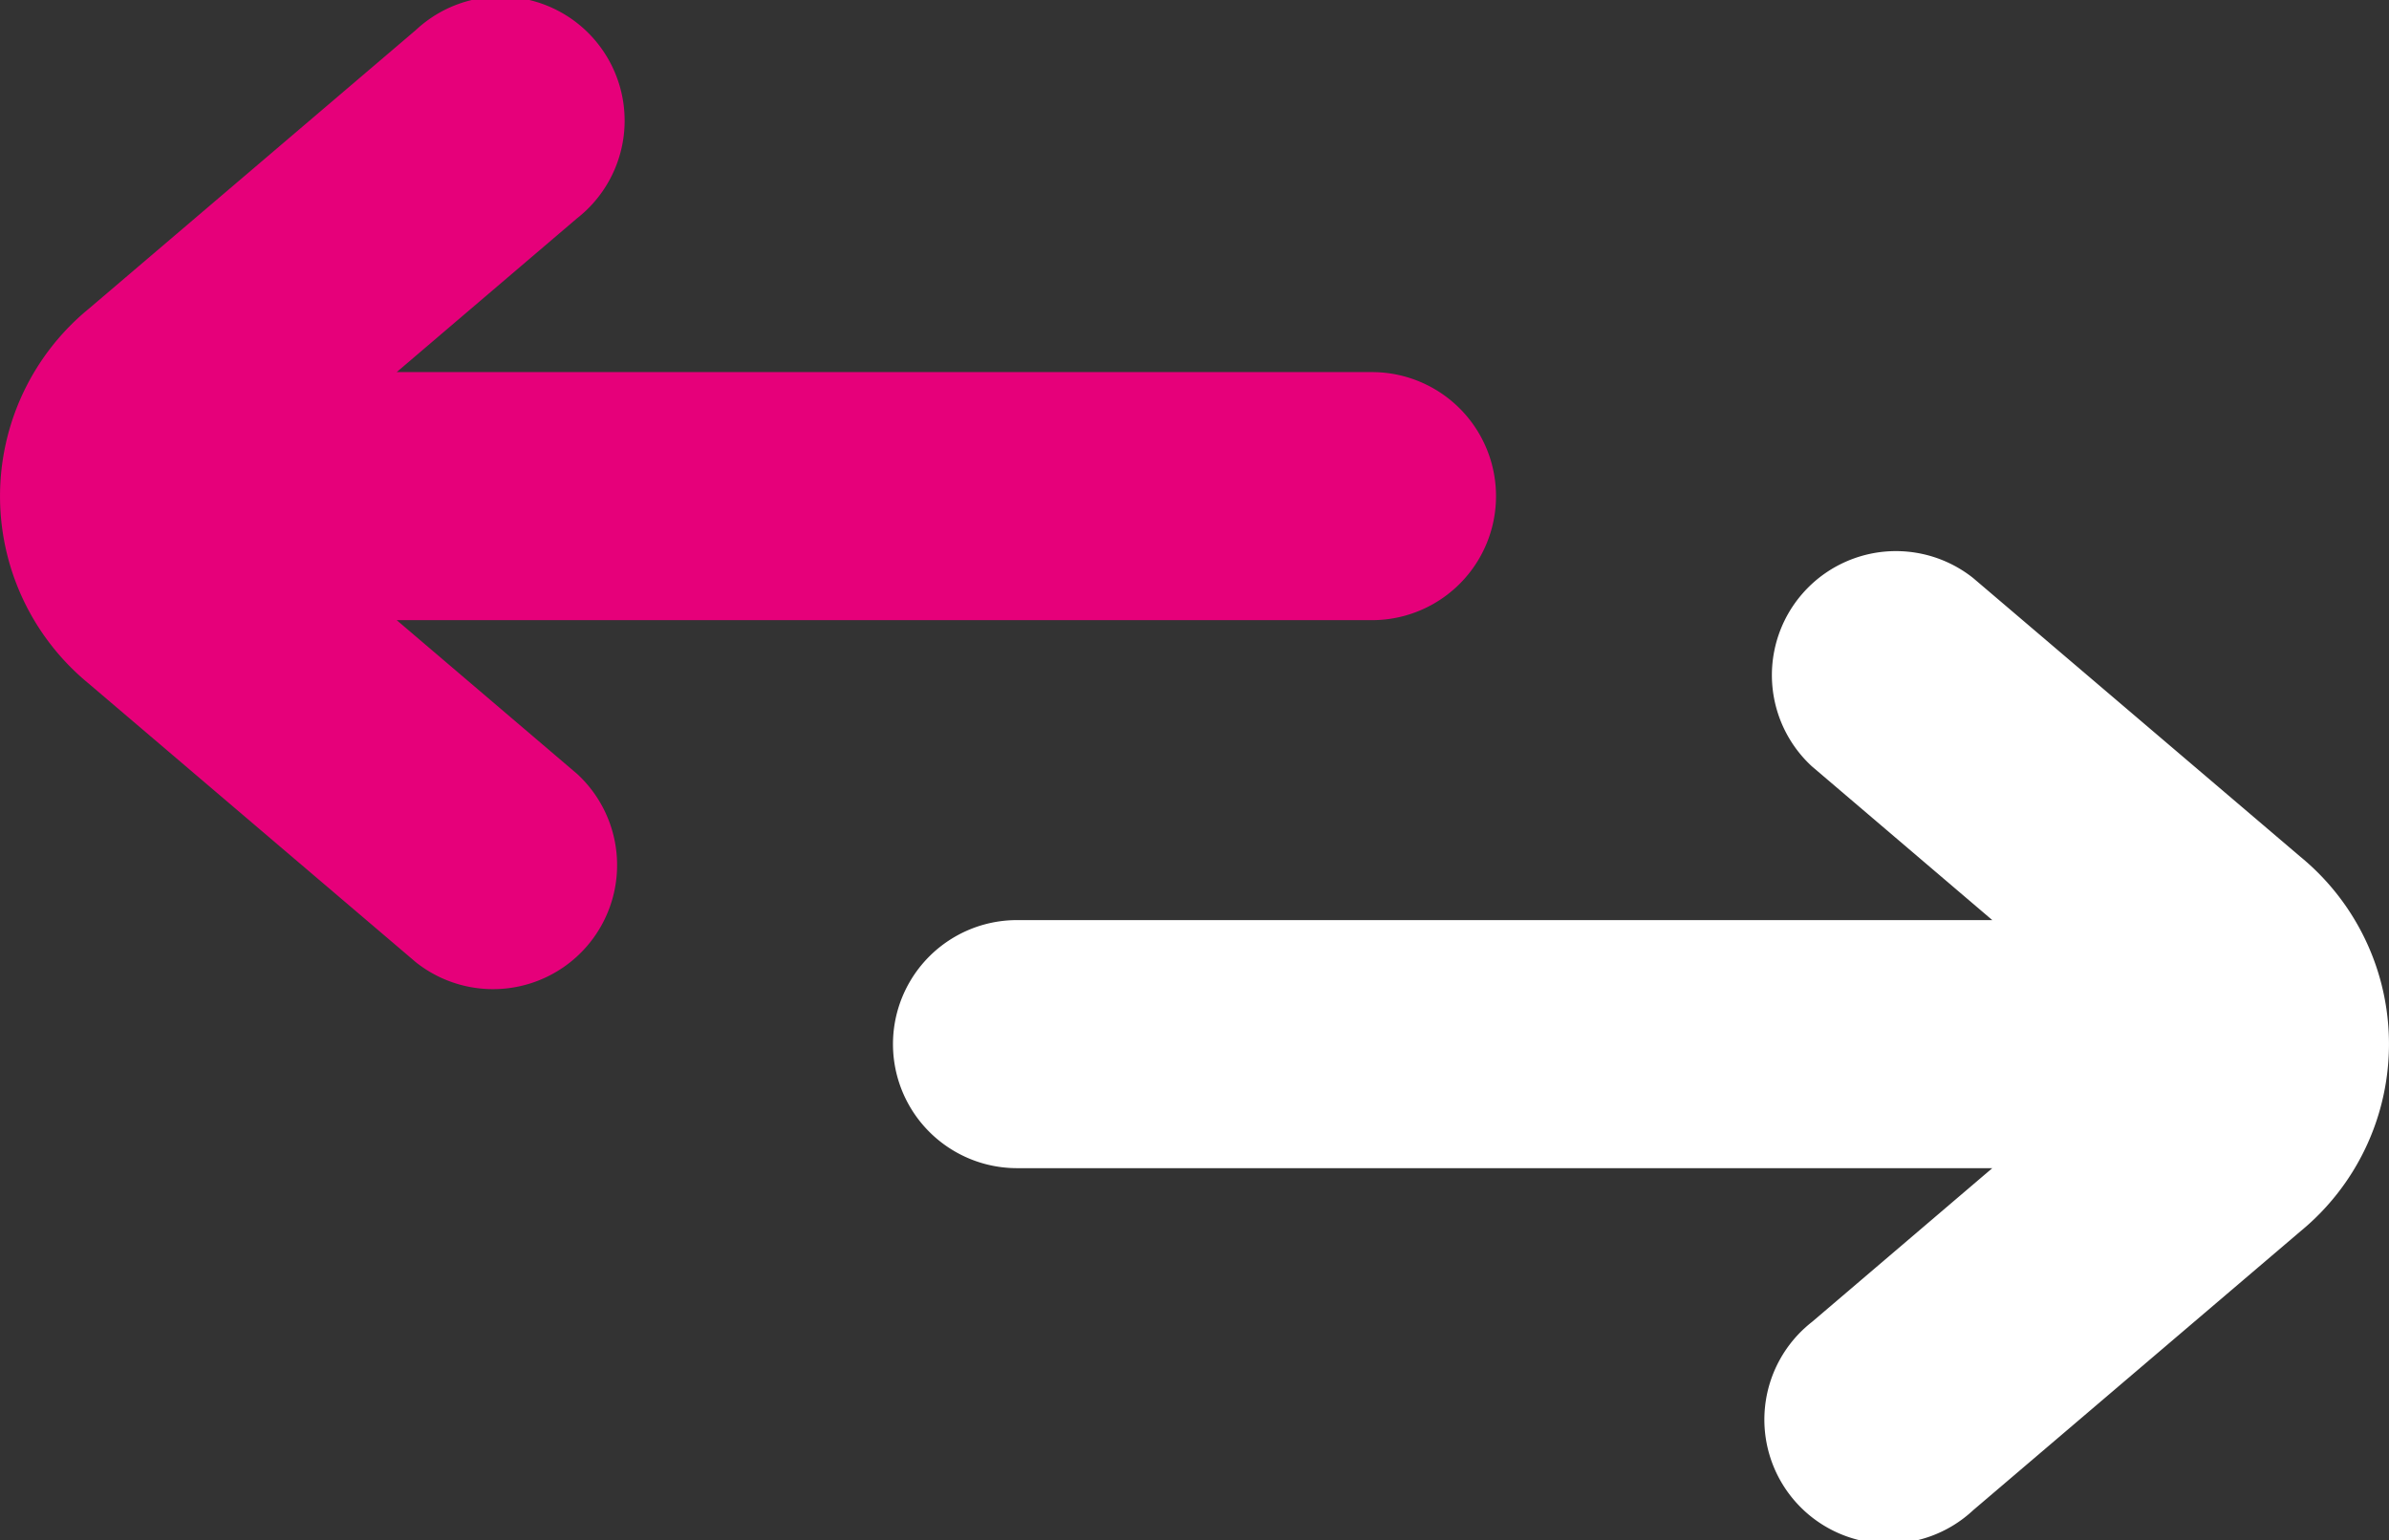 <svg xmlns="http://www.w3.org/2000/svg" width="15.886" height="10.245" viewBox="0 0 15.886 10.245">

    <rect x="0" y="0" width="15.886" height="10.245" fill="#333333" stroke="none"/>

    <g transform="translate(-4.602 1.834)">
        <path fill="#e6007a"
            d="M2.638,2.475H9.123a.825.825,0,1,1,0,1.65H2.638l1.2,1.023A.825.825,0,0,1,2.765,6.4L.59,4.547a1.612,1.612,0,0,1,0-2.493L2.765.2A.825.825,0,1,1,3.836,1.453Z"
            transform="translate(4.602 -1.834)" />
        <path fill="#fff"
            d="M2.638,2.475H9.123a.825.825,0,1,1,0,1.65H2.638l1.2,1.023A.825.825,0,0,1,2.765,6.4L.59,4.547a1.612,1.612,0,0,1,0-2.493L2.765.2A.825.825,0,1,1,3.836,1.453Z"
            transform="translate(20.488 8.411) rotate(180)" />
    </g>
</svg>